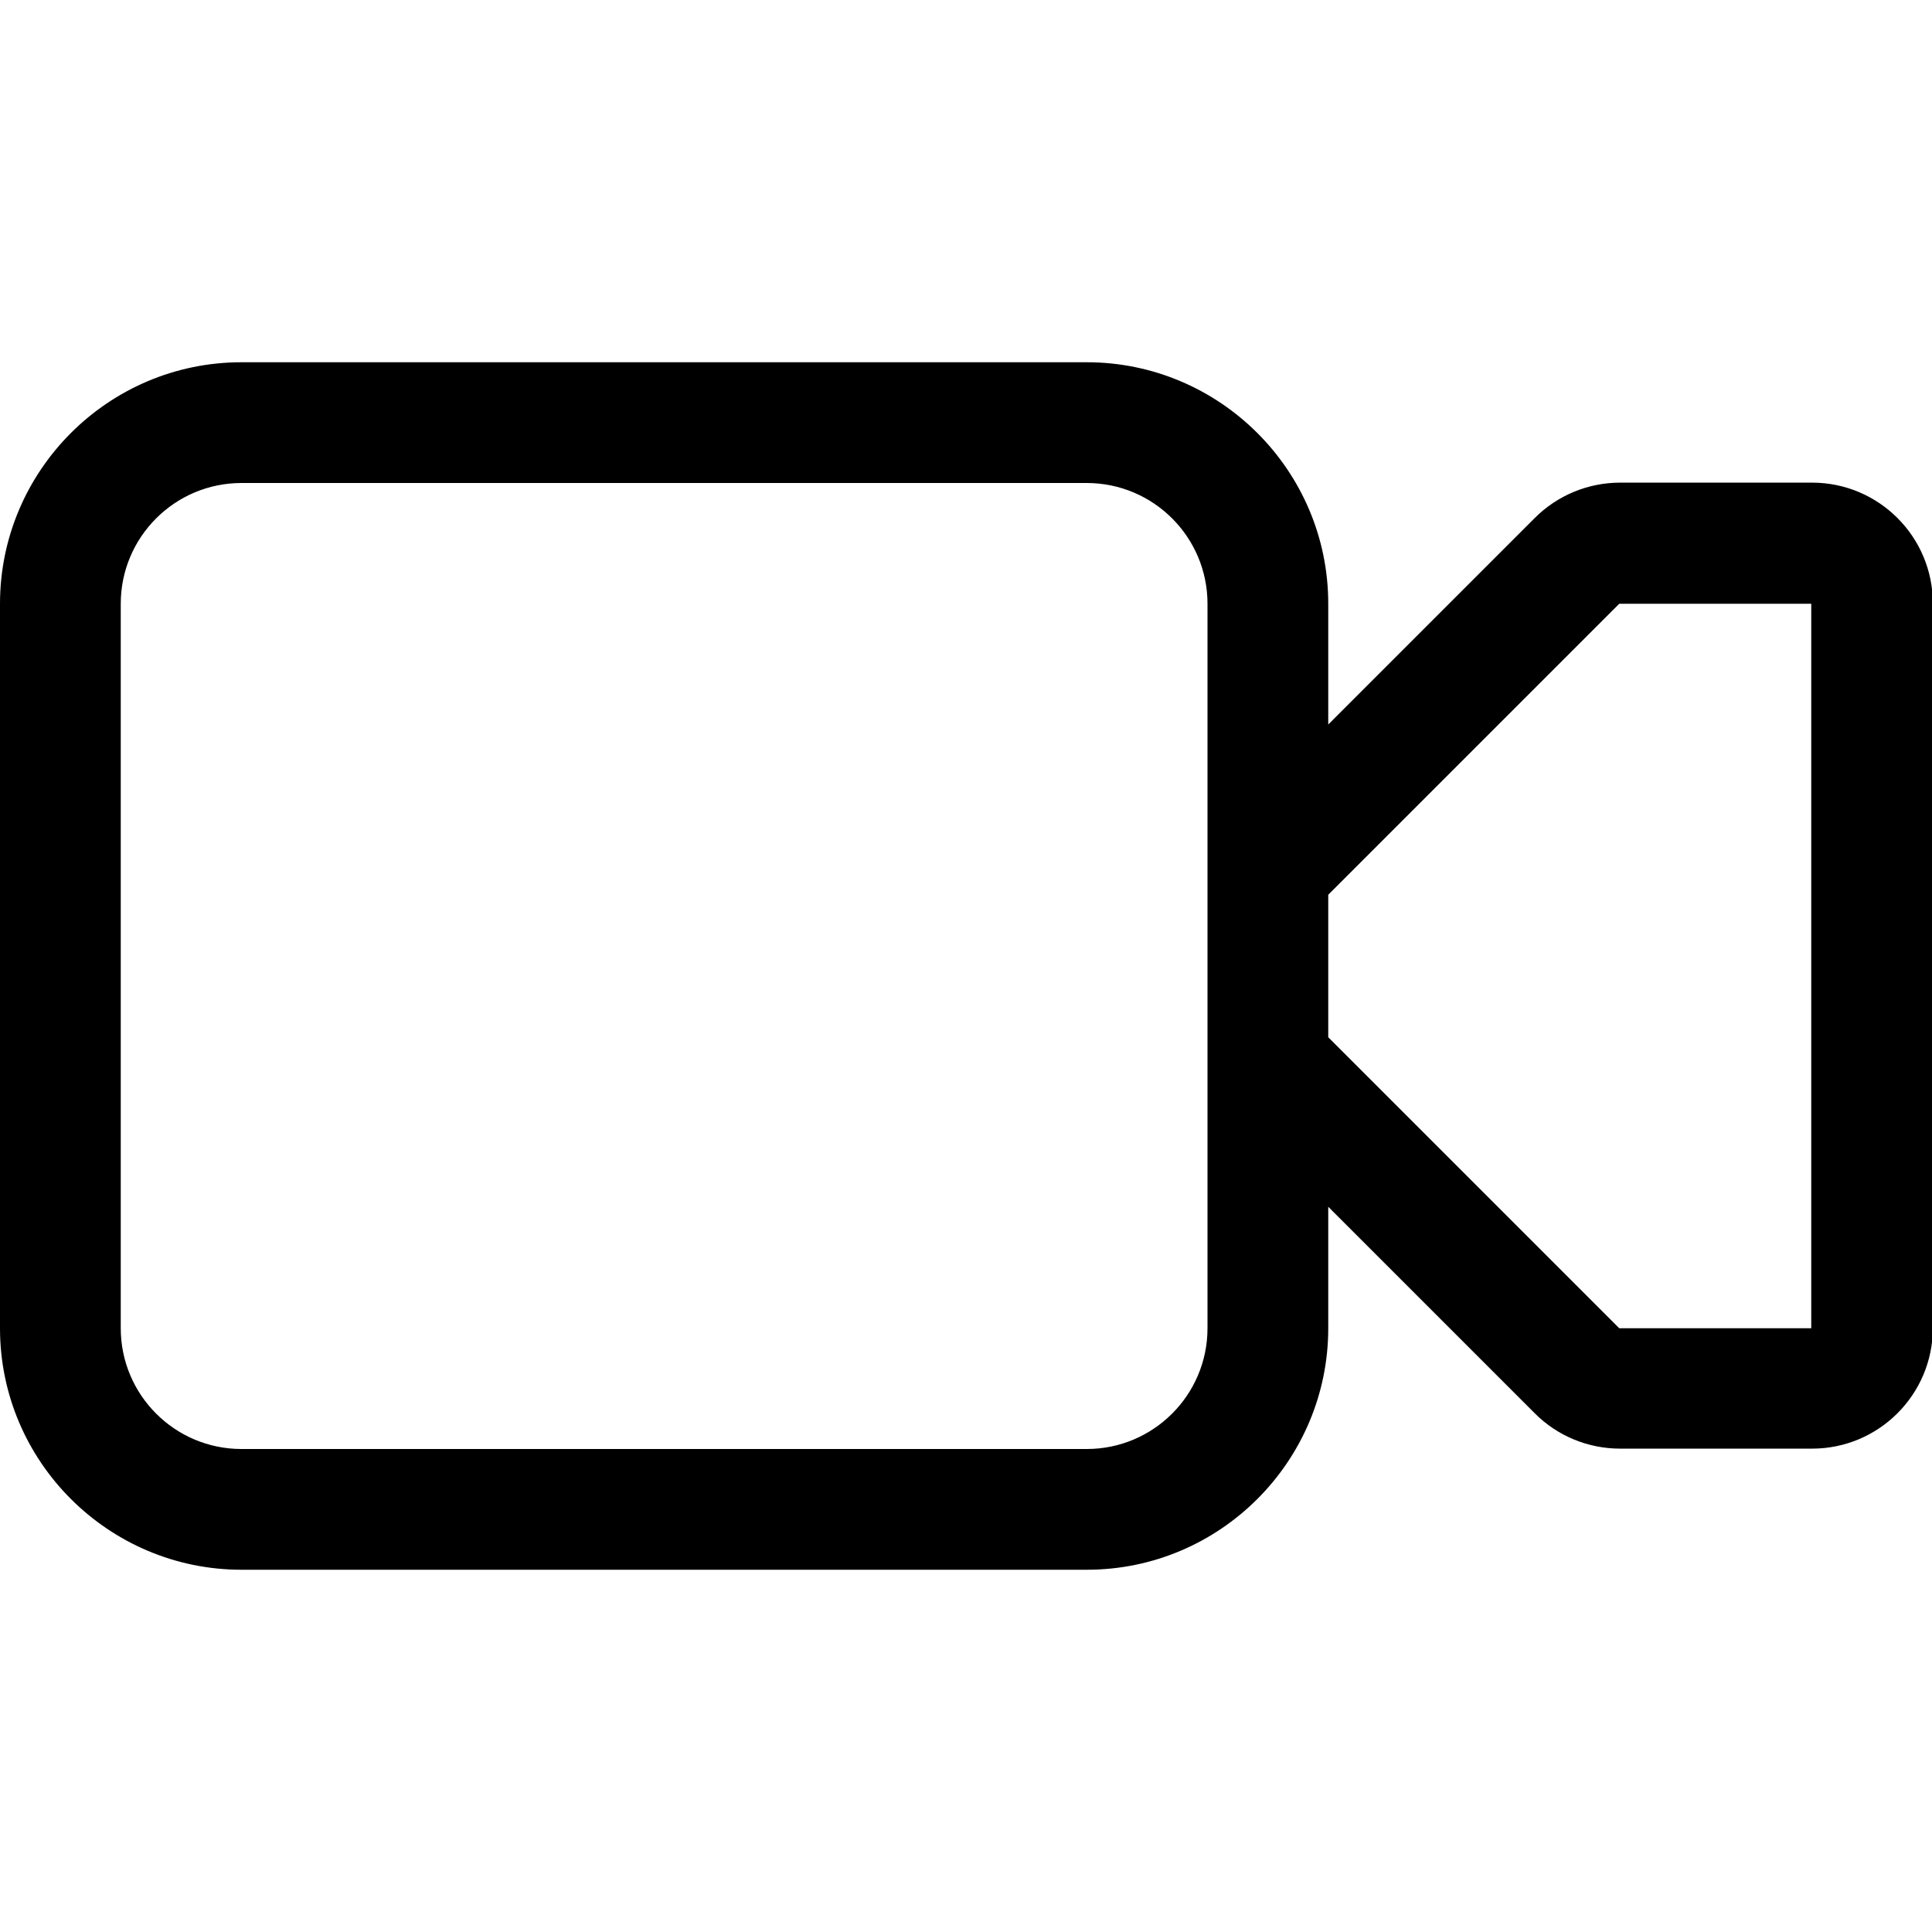 <svg fill="none" viewBox="0 0 16 16" xmlns="http://www.w3.org/2000/svg"><path d="m11 10v1c0 1.1-0.895 2-2 2h-7c-1.1 0-2-0.895-2-2v-6c0-1.1 0.895-2 2-2h7c1.1 0 2 0.895 2 2v1l1.71-1.71c0.188-0.188 0.442-0.293 0.707-0.293h1.59c0.552 0 1 0.448 1 1v6c0 0.552-0.448 1-1 1h-1.59c-0.265 0-0.52-0.105-0.707-0.293l-1.71-1.71zm-9-6h7c0.552 0 1 0.448 1 1v6c0 0.552-0.448 1-1 1h-7c-0.552 0-1-0.448-1-1v-6c0-0.552 0.448-1 1-1zm9 4.59 2.41 2.41h1.59v-6h-1.59l-2.41 2.41v1.17z" clip-rule="evenodd" fill="#000" fill-rule="evenodd"/></svg>
